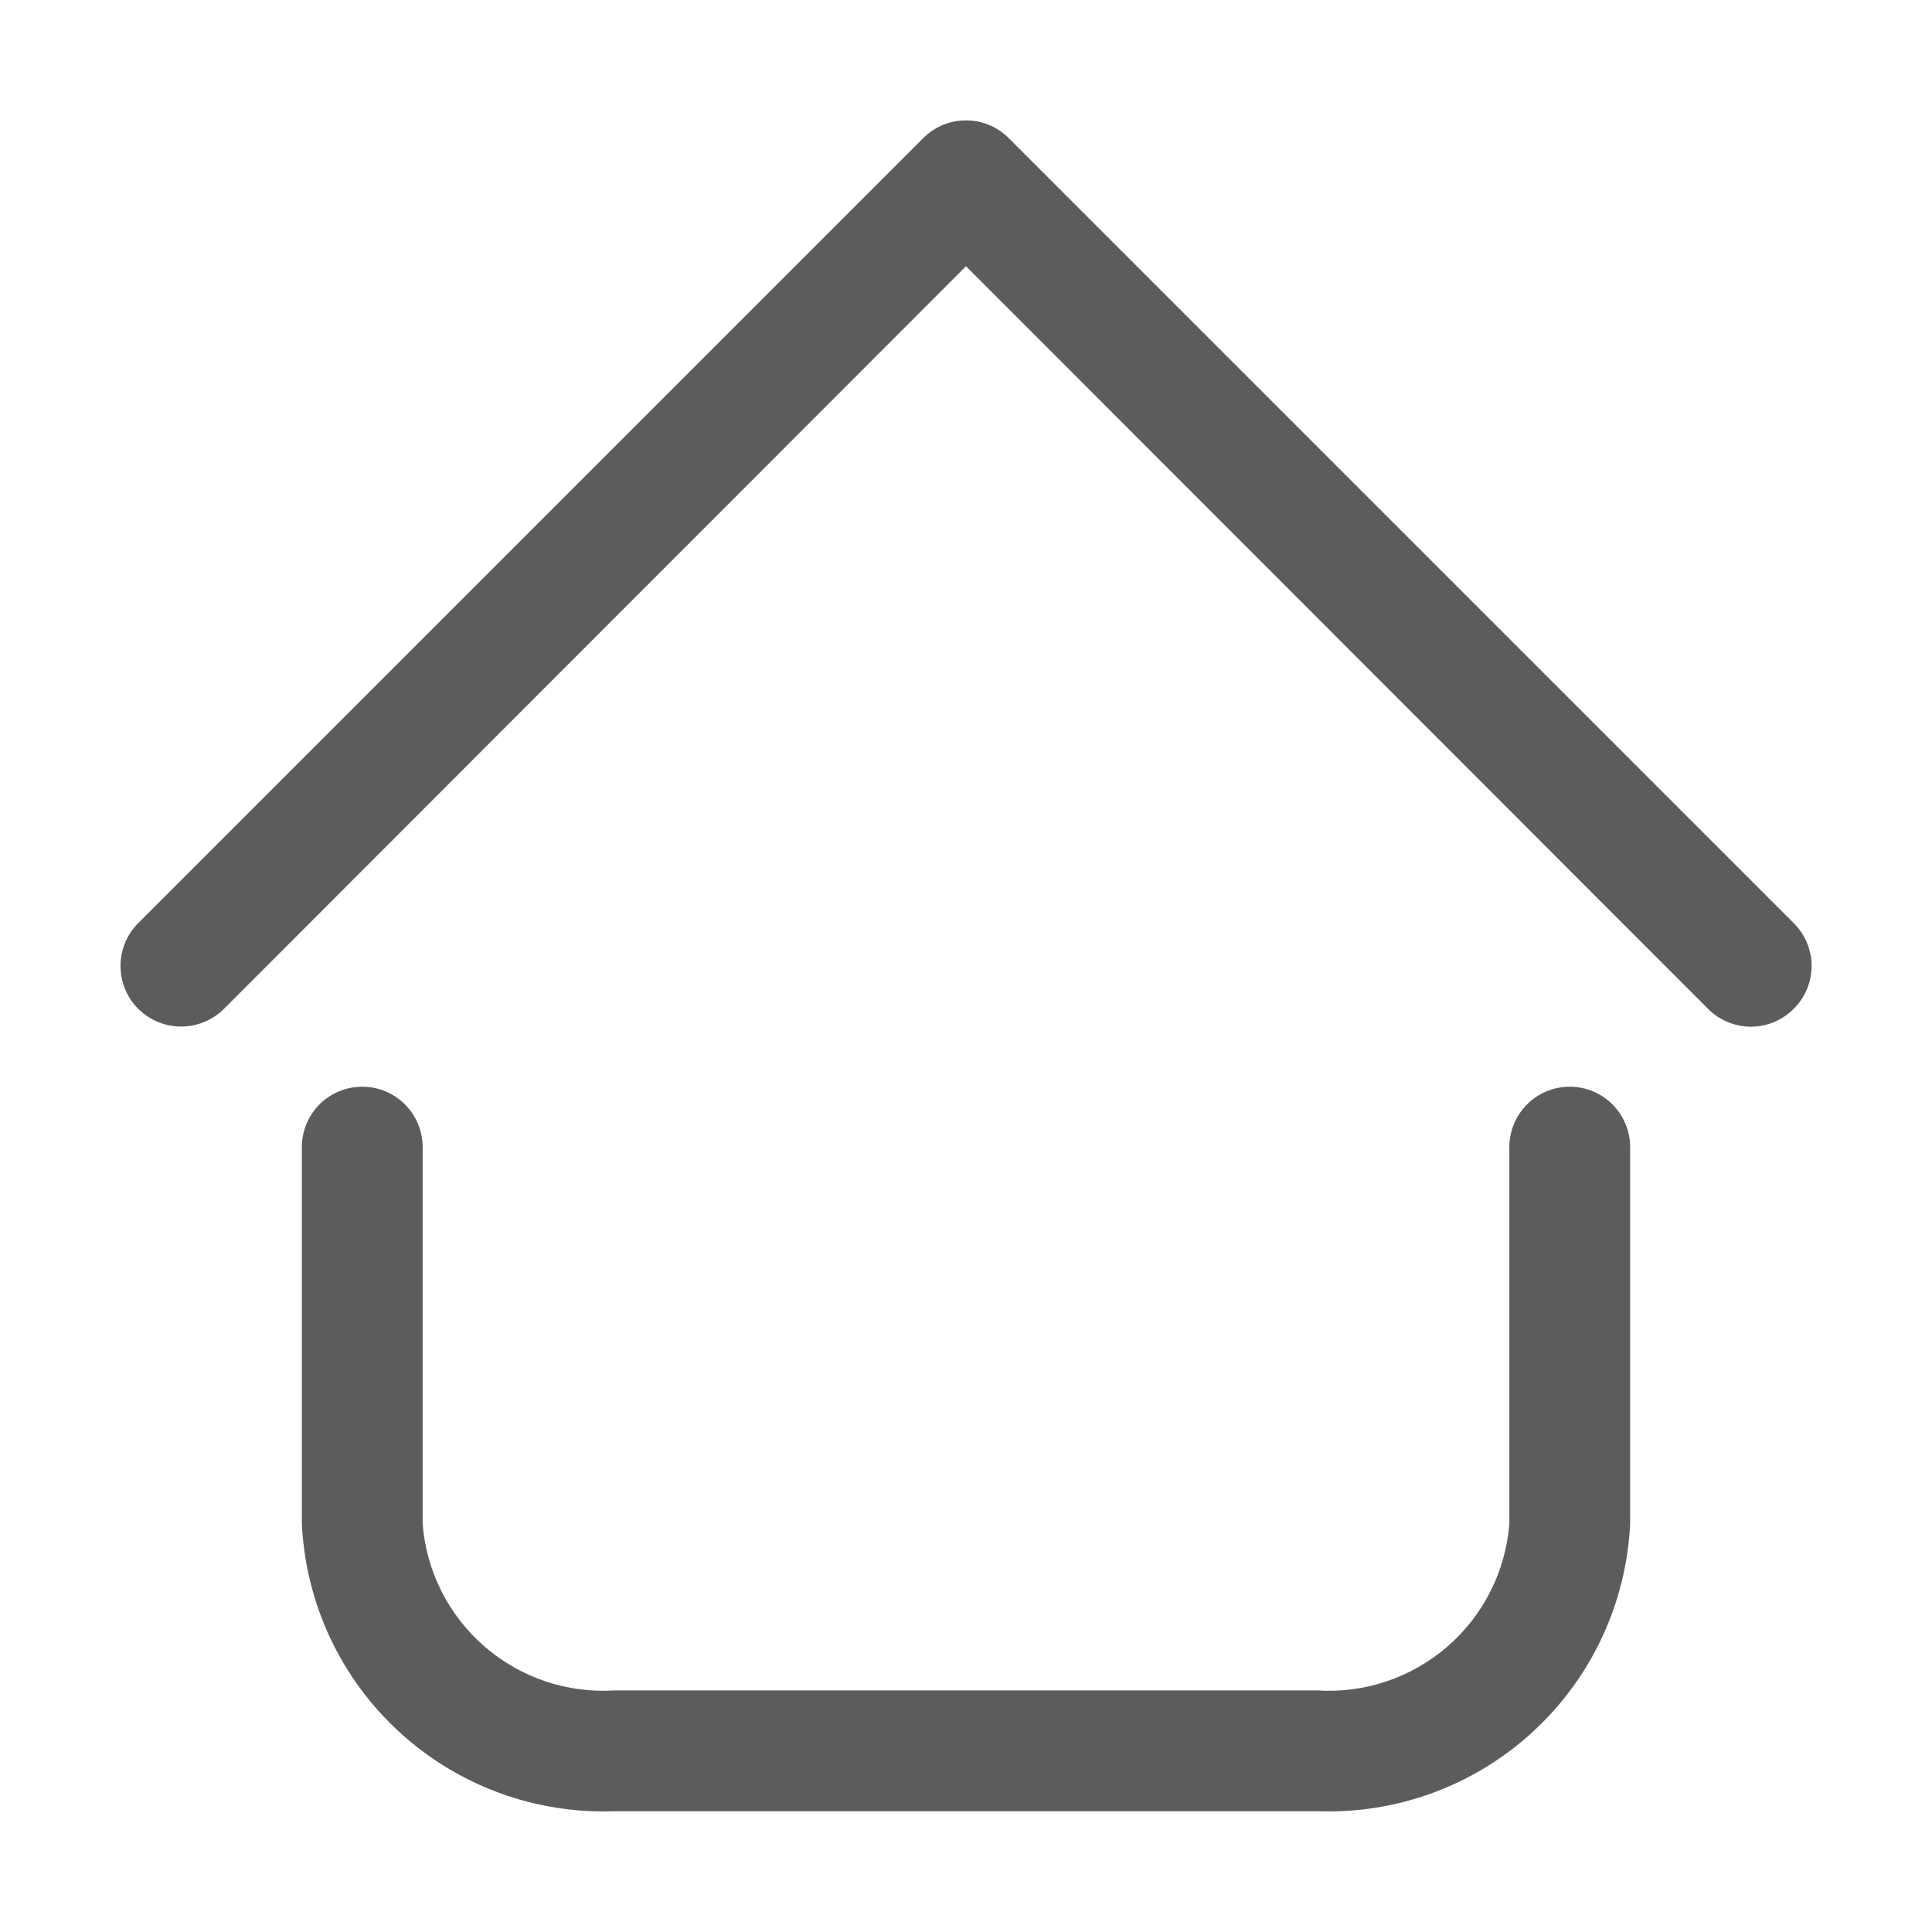 <svg width="29" height="29" viewBox="0 0 29 29" fill="none" xmlns="http://www.w3.org/2000/svg">
<path d="M19.774 27.187H9.225C8.032 27.231 6.87 26.803 5.991 25.995C5.112 25.188 4.588 24.066 4.531 22.873V17.218C4.531 16.978 4.627 16.747 4.796 16.577C4.966 16.407 5.197 16.312 5.437 16.312C5.678 16.312 5.908 16.407 6.078 16.577C6.248 16.747 6.344 16.978 6.344 17.218V22.873C6.399 23.585 6.733 24.246 7.272 24.714C7.811 25.182 8.513 25.419 9.225 25.374H19.774C20.487 25.419 21.188 25.182 21.728 24.714C22.267 24.246 22.6 23.585 22.656 22.873V17.218C22.656 16.978 22.752 16.747 22.922 16.577C23.091 16.407 23.322 16.312 23.562 16.312C23.803 16.312 24.033 16.407 24.203 16.577C24.373 16.747 24.469 16.978 24.469 17.218V22.873C24.412 24.066 23.887 25.188 23.008 25.995C22.129 26.803 20.967 27.231 19.774 27.187ZM26.924 15.143C27.009 15.059 27.077 14.958 27.123 14.848C27.169 14.738 27.193 14.619 27.193 14.499C27.193 14.38 27.169 14.261 27.123 14.151C27.077 14.04 27.009 13.94 26.924 13.856L15.143 2.075C15.059 1.99 14.959 1.922 14.848 1.876C14.738 1.83 14.619 1.807 14.5 1.807C14.38 1.807 14.262 1.83 14.151 1.876C14.041 1.922 13.941 1.99 13.856 2.075L2.075 13.856C1.904 14.027 1.809 14.258 1.809 14.499C1.809 14.741 1.904 14.972 2.075 15.143C2.246 15.313 2.477 15.409 2.719 15.409C2.96 15.409 3.191 15.313 3.362 15.143L14.5 3.996L25.638 15.143C25.722 15.228 25.822 15.295 25.933 15.341C26.043 15.387 26.161 15.411 26.281 15.411C26.401 15.411 26.519 15.387 26.63 15.341C26.74 15.295 26.84 15.228 26.924 15.143Z" fill="#5C5C5C"/>
</svg>
